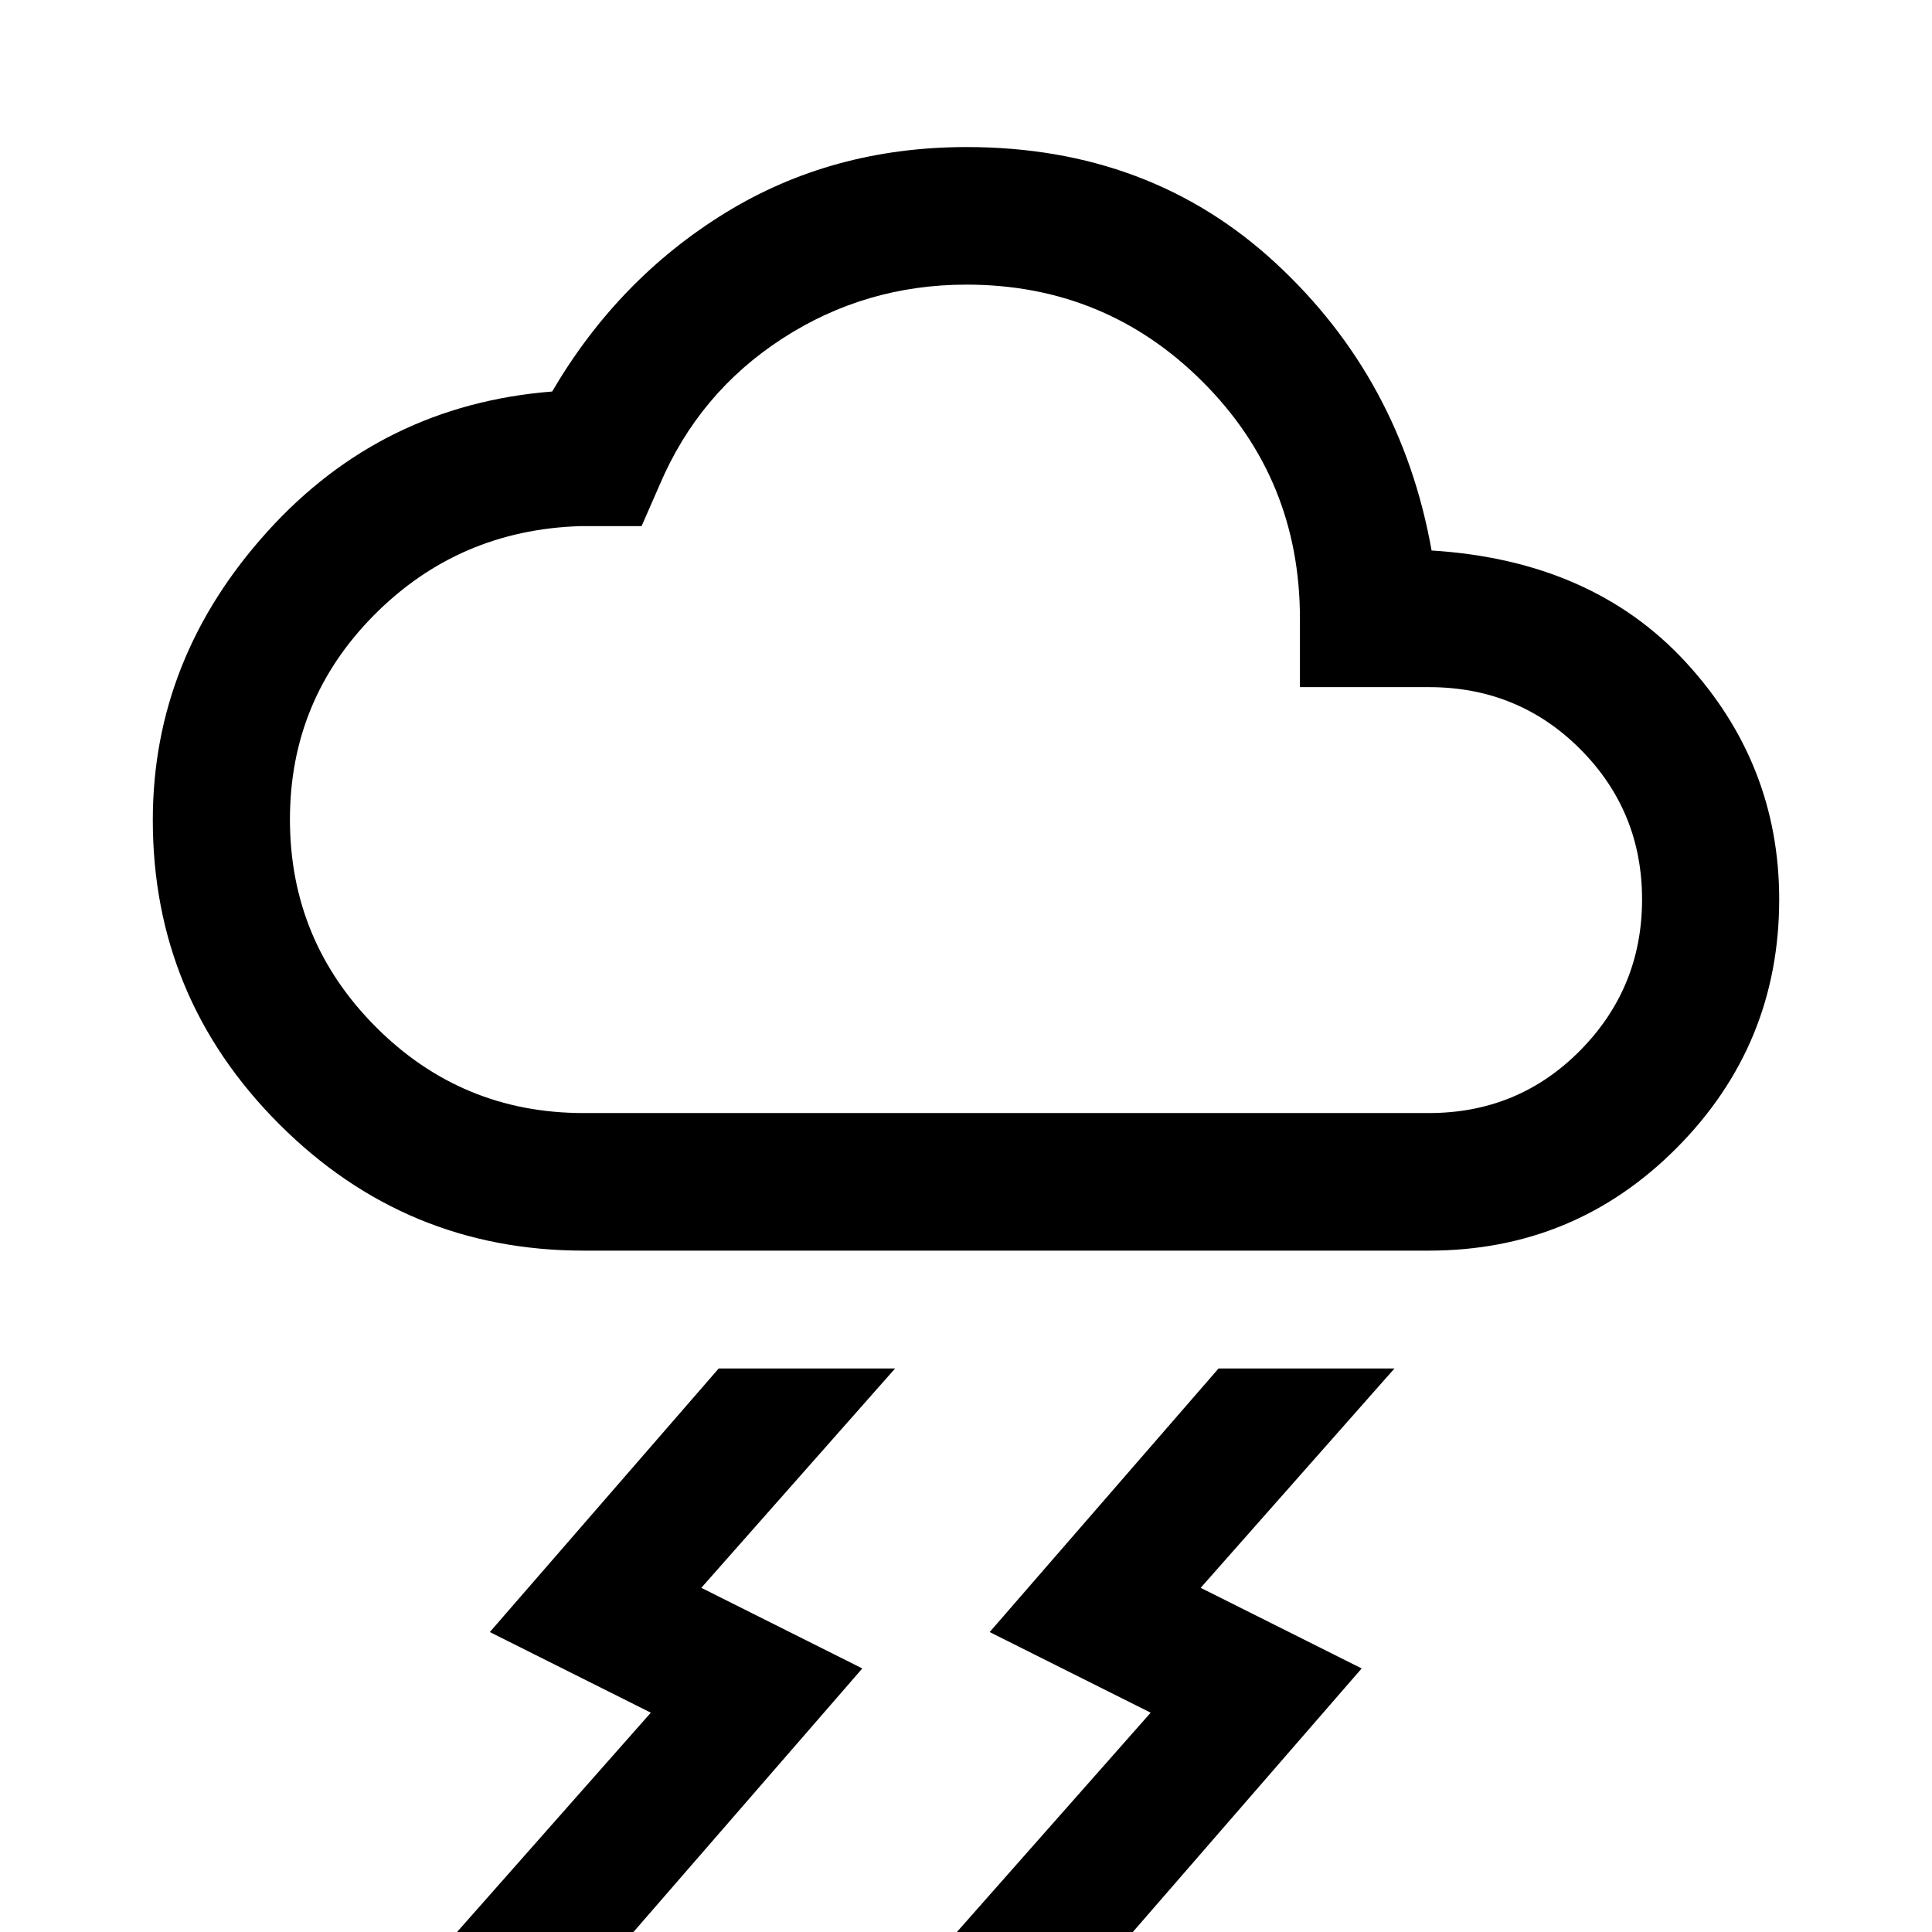 <svg xmlns="http://www.w3.org/2000/svg" width="48" height="48" viewBox="0 -960 960 960"><path d="m475.48 0 96.28-108.98-80-40.06L605.48-280h87.41l-96.28 108.98 80 40.06L562.89 0h-87.41ZM227.11 0l96.28-108.98-80-40.06L357.11-280h87.65l-96.28 108.98 80 40.06L314.76 0h-87.65ZM290-338.57q-88.42 0-151.24-62.83-62.83-62.84-62.83-151.07 0-80.36 56.86-143.31 56.86-62.96 141.58-69.68 32.8-56 85.99-88.74 53.19-32.73 120.01-32.73 91.11 0 153.45 57.61 62.33 57.62 77.53 142.86 79.72 4.96 126.22 55.41 46.5 50.45 46.5 117.93 0 72.16-50.77 123.36-50.77 51.19-123.3 51.19H290Zm0-68.36h420q44.49 0 75.21-31.13 30.72-31.13 30.72-75.01 0-43.89-30.72-74.69-30.72-30.81-75.21-30.81h-64.07v-34.06q0-69.32-48.3-117.63t-117.4-48.31q-50.22 0-91.59 26.86-41.37 26.86-60.81 72.51l-9.03 20.63h-30.56q-60.42 1.95-102.3 44.14-41.87 42.19-41.87 101.58 0 60.32 42.67 103.12 42.68 42.8 103.26 42.8Zm190-205.7Z"/></svg>
